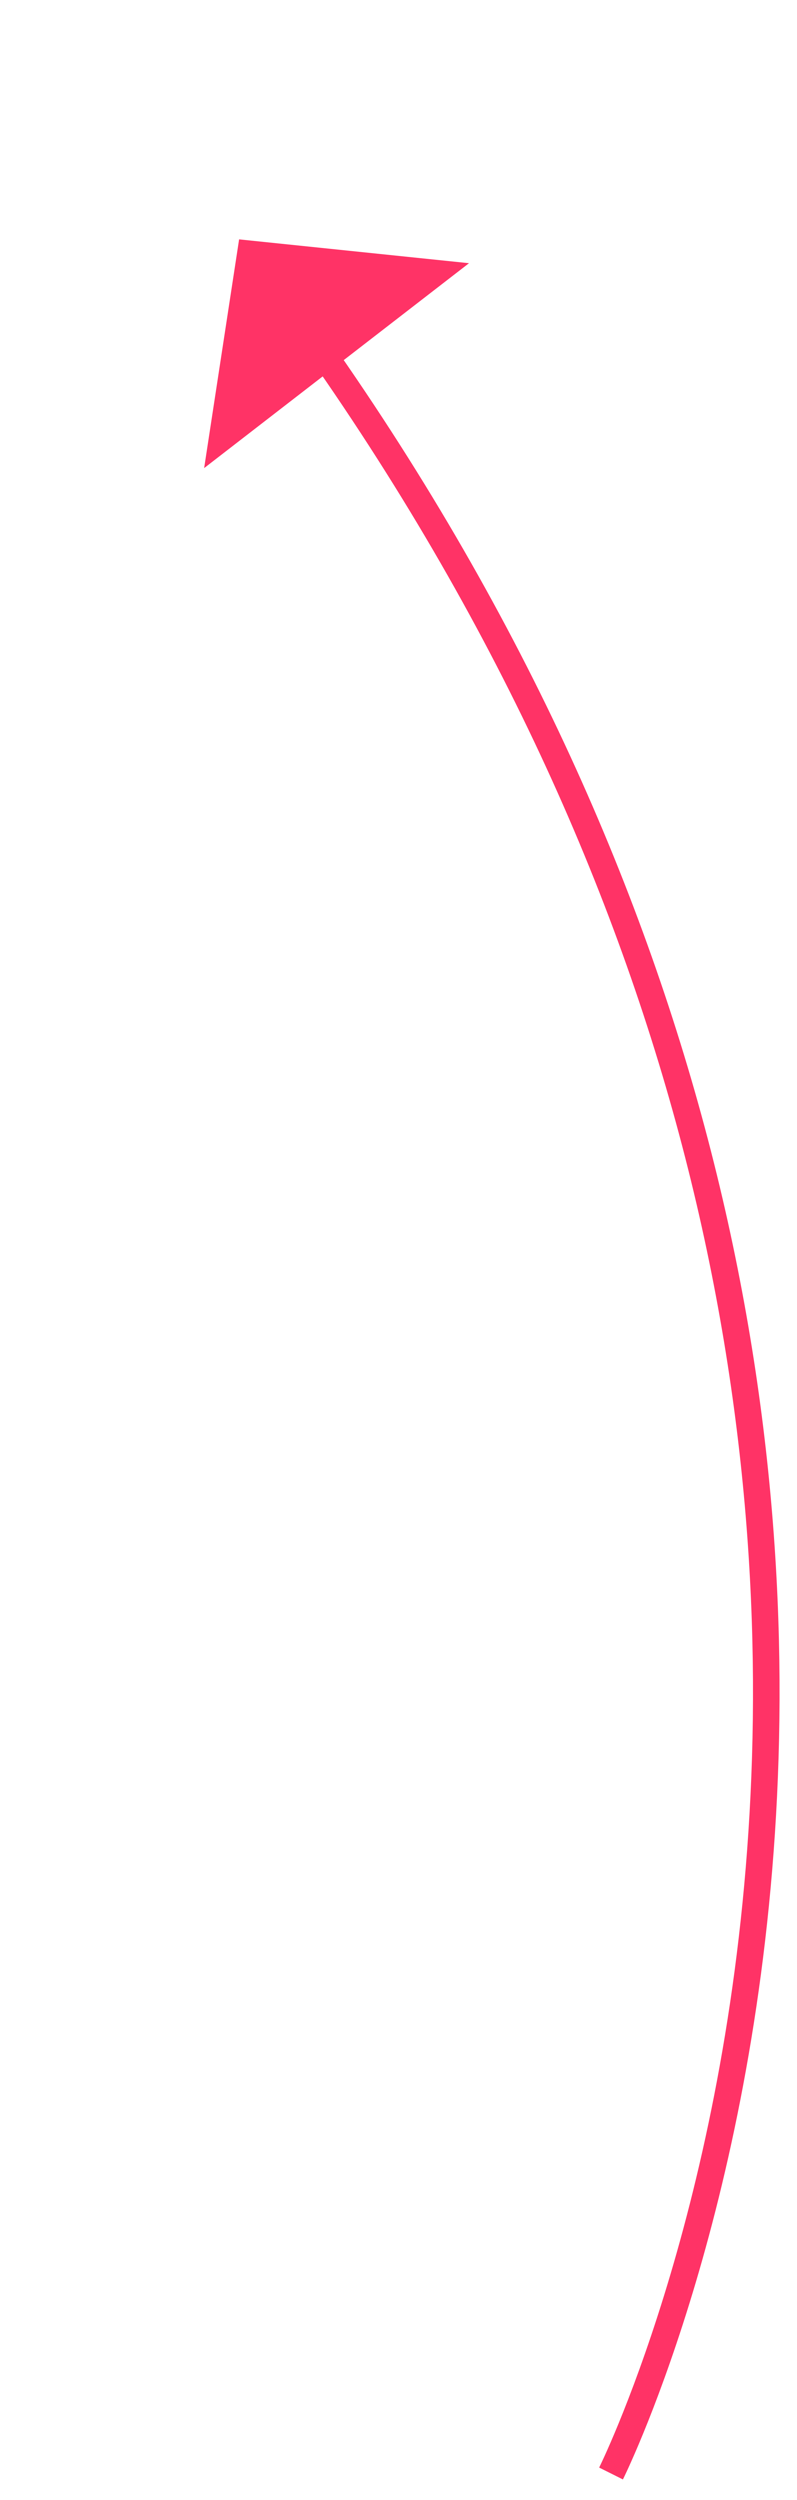 ﻿<?xml version="1.0" encoding="utf-8"?>
<svg version="1.1" xmlns:xlink="http://www.w3.org/1999/xlink" width="30px" height="94px" xmlns="http://www.w3.org/2000/svg">
  <g transform="matrix(1 0 0 1 -667 -6699 )">
    <path d="M 14 84  C 14 84  32.796 46.408  2.969 4.023  " stroke-width="1" stroke="#ff3366" fill="none" transform="matrix(1 0 0 1 676 6708 )" />
    <path d="M 8.654 0.896  L 0 0  L -1.316 8.6  L 8.654 0.896  Z " fill-rule="nonzero" fill="#ff3366" stroke="none" transform="matrix(1 0 0 1 676 6708 )" />
  </g>
</svg>